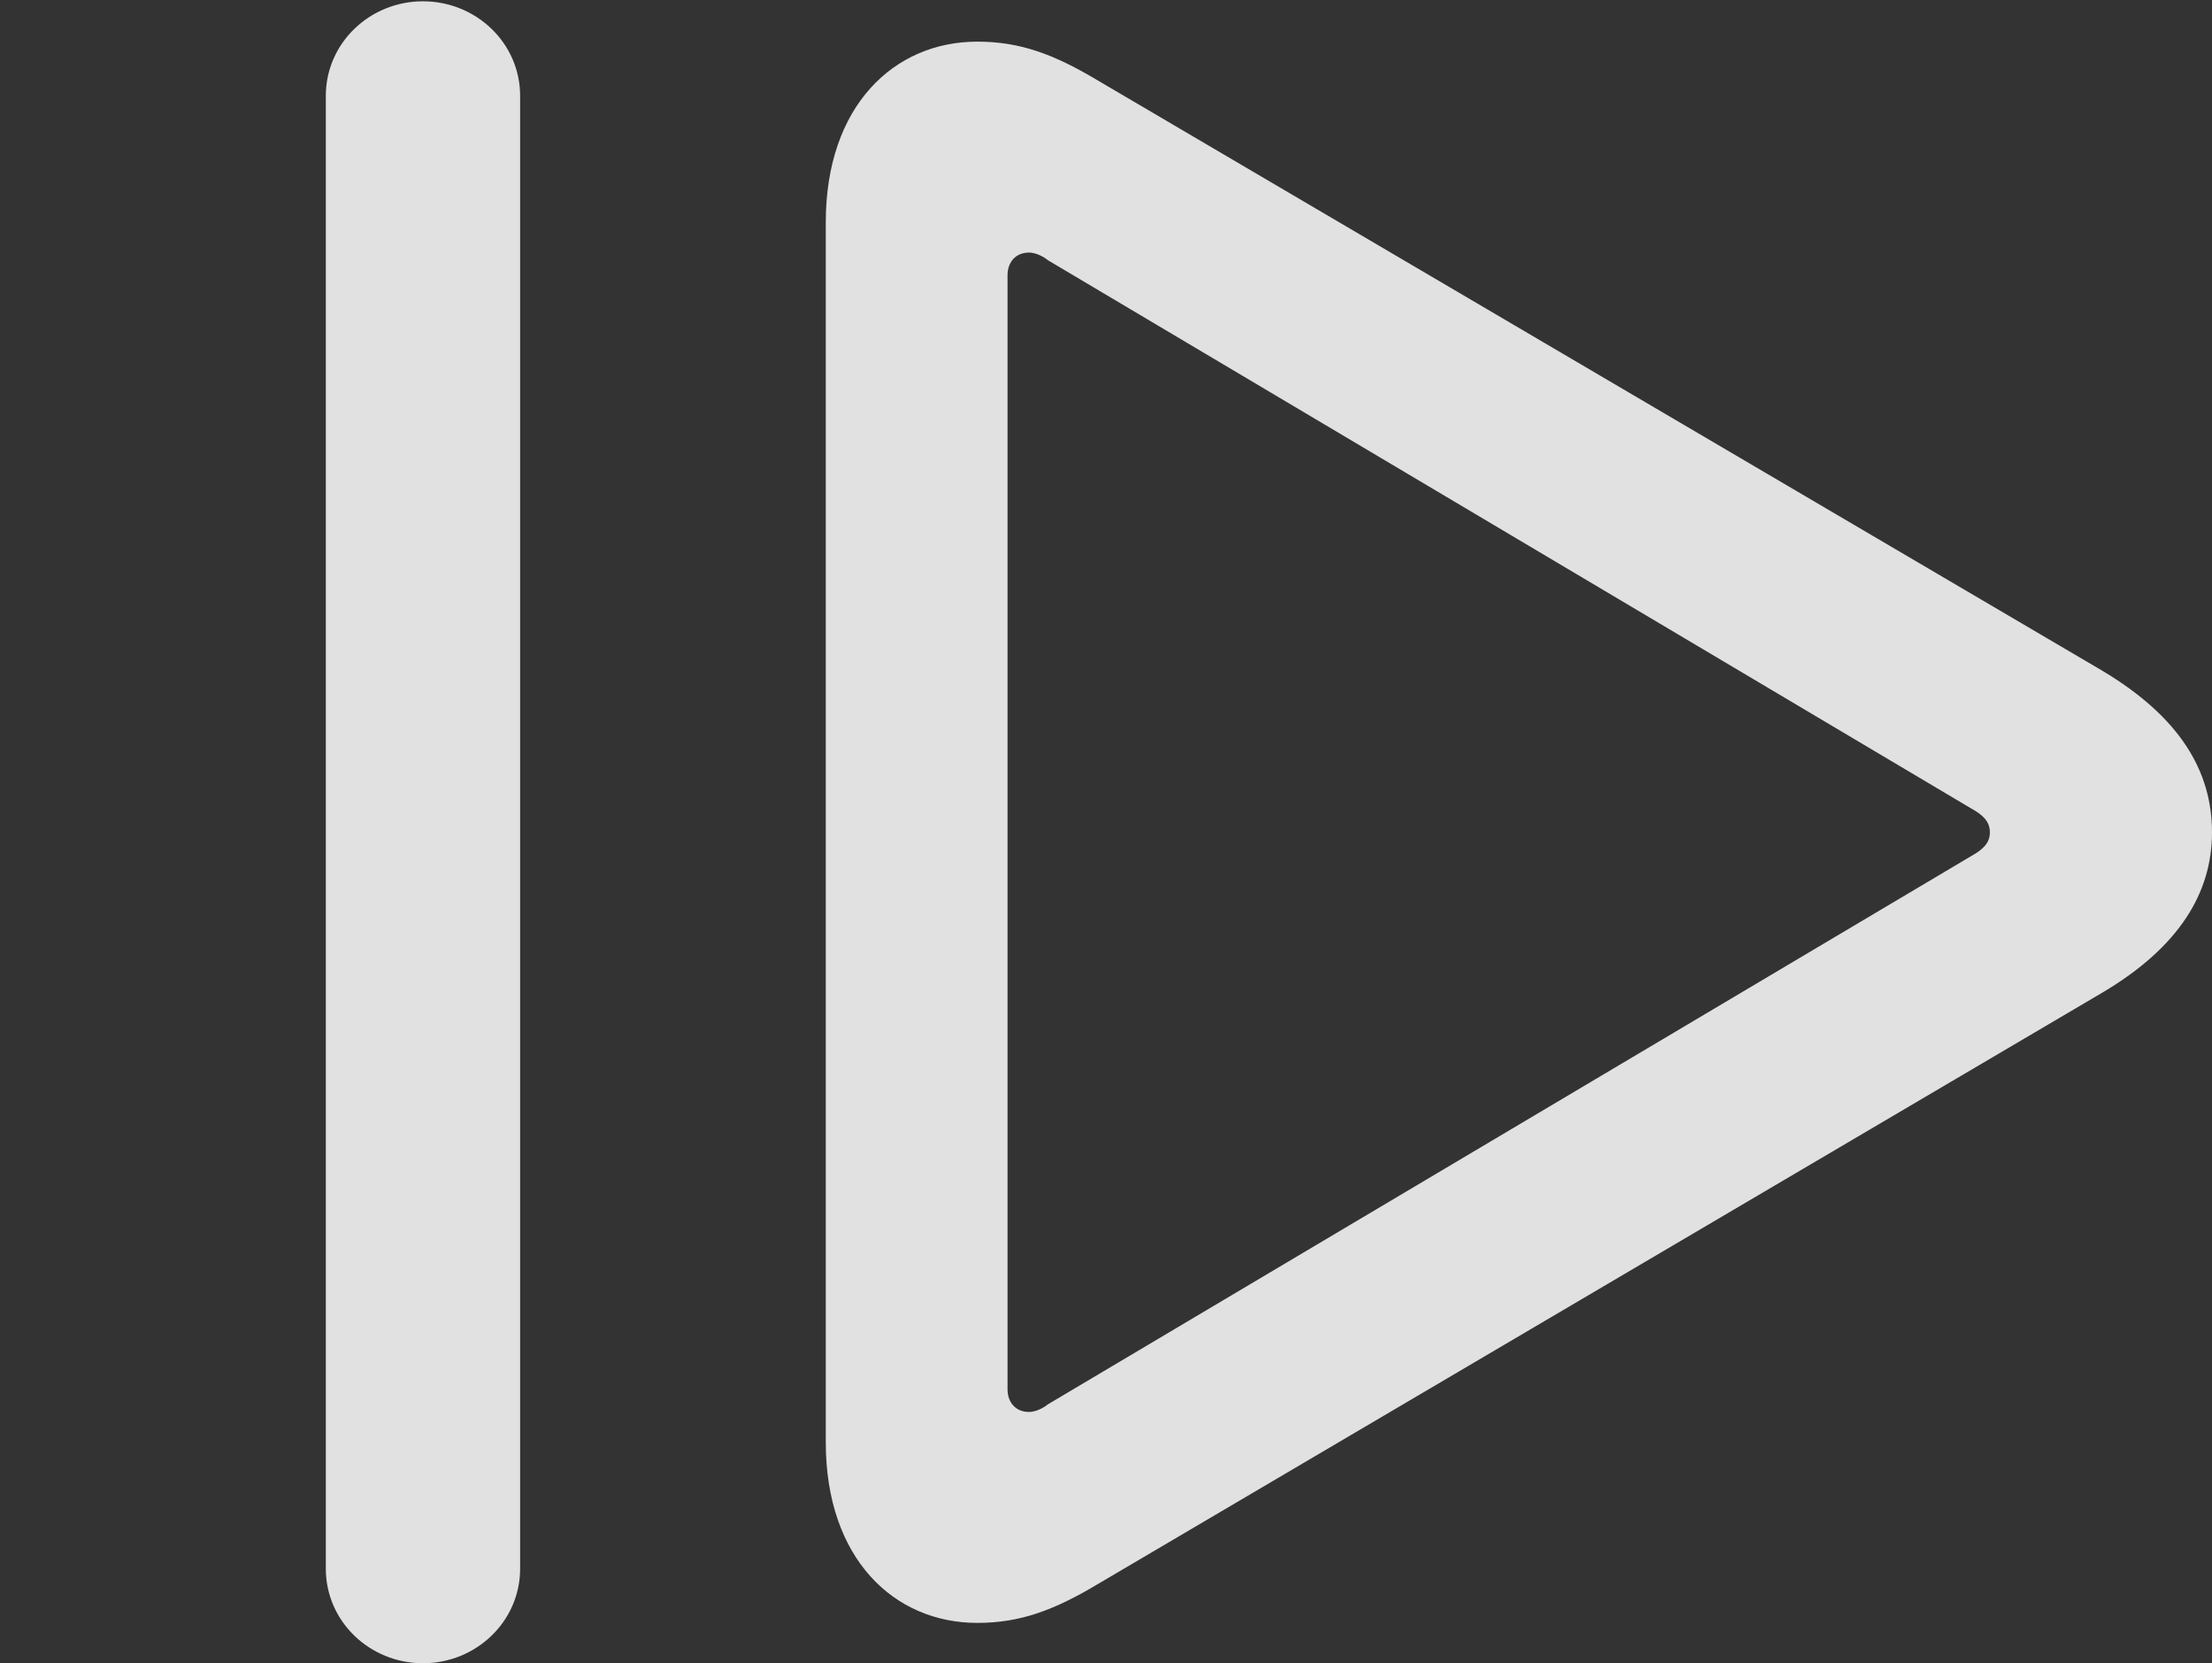 <?xml version="1.0" encoding="UTF-8"?>
<!--Generator: Apple Native CoreSVG 232.5-->
<!DOCTYPE svg
PUBLIC "-//W3C//DTD SVG 1.1//EN"
       "http://www.w3.org/Graphics/SVG/1.1/DTD/svg11.dtd">
<svg version="1.1" xmlns="http://www.w3.org/2000/svg" xmlns:xlink="http://www.w3.org/1999/xlink" width="17.109" height="12.861">
 <rect width="100%" height="100%" fill="#333333" stroke="none"/>
 <g>
  <rect height="12.861" opacity="0" width="17.109" x="0" y="0"/>
  <path d="M3.271 12.861C3.682 12.861 4.023 12.539 4.023 12.129L4.023 0.742C4.023 0.332 3.682 0.01 3.271 0.01C2.861 0.01 2.52 0.332 2.52 0.742L2.52 12.129C2.52 12.539 2.861 12.861 3.271 12.861ZM7.559 12.549C7.891 12.549 8.154 12.451 8.496 12.246L16.26 7.676C16.855 7.324 17.109 6.904 17.109 6.436C17.109 5.967 16.865 5.547 16.26 5.186L8.496 0.625C8.154 0.42 7.891 0.322 7.559 0.322C6.914 0.322 6.387 0.82 6.387 1.719L6.387 11.152C6.387 12.051 6.914 12.549 7.559 12.549ZM7.959 10.918C7.861 10.918 7.793 10.85 7.793 10.742L7.793 2.129C7.793 2.021 7.861 1.953 7.959 1.953C7.998 1.953 8.057 1.973 8.105 2.012L15.244 6.25C15.332 6.299 15.391 6.348 15.391 6.436C15.391 6.523 15.332 6.572 15.244 6.621L8.105 10.859C8.057 10.898 7.998 10.918 7.959 10.918Z" fill="#ffffff" fill-opacity="0.85"/>
 </g>
</svg>
